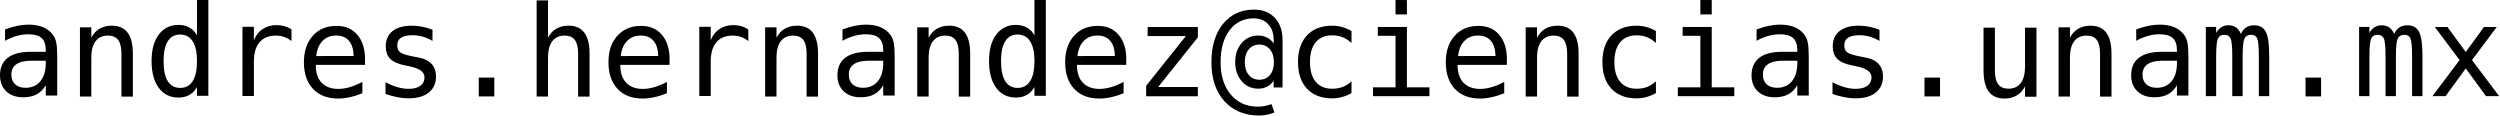 <!-- Created with Inkscape (http://www.inkscape.org/) -->
<svg xmlns:rdf="http://www.w3.org/1999/02/22-rdf-syntax-ns#" xmlns="http://www.w3.org/2000/svg" height="8.24" width="177.8" version="1.1" xmlns:cc="http://creativecommons.org/ns#" xmlns:dc="http://purl.org/dc/elements/1.1/">
	<g transform="translate(-1.731,-736.282)">
		<g style="letter-spacing:0px;word-spacing:0px;" font-weight="normal" font-size="40px" font-style="normal" font-stretch="normal" line-height="125%" font-variant="normal" font-family="DejaVu Sans Mono" fill="#000">
			<path d="m4.231,740.6-0.268,0c-0.472,0-0.828,0.084-1.068,0.251-0.237,0.164-0.356,0.41-0.356,0.738-0,0.296,0.089,0.526,0.268,0.69,0.179,0.164,0.426,0.246,0.743,0.246,0.445,0,0.795-0.154,1.05-0.461,0.255-0.311,0.384-0.738,0.387-1.283v-0.18h-0.756m1.569-0.334,0,2.808-0.813,0,0-0.73c-0.173,0.293-0.391,0.51-0.655,0.65-0.261,0.138-0.579,0.206-0.954,0.206-0.501,0-0.901-0.141-1.2-0.422-0.299-0.284-0.448-0.664-0.448-1.138-6E-7-0.548,0.183-0.964,0.549-1.248,0.369-0.284,0.91-0.426,1.622-0.426h1.085v-0.127c-0.003-0.393-0.102-0.677-0.299-0.853-0.196-0.179-0.51-0.268-0.94-0.268-0.275,0-0.554,0.04-0.835,0.119-0.281,0.079-0.555,0.195-0.822,0.347v-0.809c0.299-0.114,0.585-0.199,0.857-0.255,0.275-0.059,0.542-0.088,0.8-0.088,0.407,0,0.754,0.06,1.042,0.18,0.29,0.12,0.524,0.3,0.703,0.54,0.111,0.146,0.19,0.328,0.237,0.545,0.047,0.214,0.07,0.536,0.07,0.967"/>
			<path d="m11.18,740.1,0,3.05-0.813,0,0-3.05c-0-0.442-0.078-0.768-0.233-0.976s-0.398-0.312-0.73-0.312c-0.378,0-0.669,0.135-0.875,0.404-0.202,0.267-0.303,0.65-0.303,1.151v2.782h-0.809v-4.922h0.809v0.738c0.144-0.281,0.338-0.494,0.585-0.637,0.246-0.146,0.538-0.22,0.875-0.22,0.501,0,0.875,0.166,1.121,0.497,0.249,0.328,0.373,0.826,0.373,1.494"/>
			<path d="m15.74,738.8,0-2.544,0.809,0,0,6.838-0.809,0,0-0.62c-0.135,0.243-0.315,0.429-0.54,0.558-0.223,0.126-0.48,0.189-0.773,0.189-0.595,0-1.063-0.23-1.406-0.69-0.34-0.463-0.51-1.1-0.51-1.912,0-0.8,0.171-1.427,0.514-1.881,0.343-0.457,0.81-0.685,1.402-0.686,0.296,0,0.557,0.065,0.782,0.193,0.226,0.126,0.403,0.311,0.532,0.554m-2.377,1.837c-0,0.627,0.1,1.1,0.299,1.419,0.199,0.319,0.494,0.479,0.883,0.479s0.685-0.161,0.888-0.483c0.205-0.322,0.308-0.794,0.308-1.415-0-0.624-0.102-1.096-0.308-1.415-0.202-0.322-0.498-0.483-0.888-0.483-0.39,0-0.684,0.16-0.883,0.479s-0.299,0.792-0.299,1.419"/>
			<path d="m22.46,739.2c-0.173-0.135-0.349-0.233-0.527-0.294s-0.375-0.092-0.589-0.092c-0.504,0-0.889,0.158-1.156,0.475-0.267,0.316-0.4,0.773-0.4,1.371v2.448h-0.813v-4.922h0.813v0.962c0.135-0.349,0.341-0.615,0.62-0.8,0.281-0.188,0.614-0.281,0.998-0.281,0.199,0,0.385,0.025,0.558,0.075,0.173,0.05,0.338,0.127,0.497,0.233v0.826"/>
			<path d="m27.69,740.5,0,0.396-3.502,0,0,0.026c-0,0.536,0.139,0.951,0.417,1.244,0.281,0.293,0.677,0.439,1.187,0.439,0.258,0,0.527-0.041,0.809-0.123,0.281-0.082,0.582-0.207,0.901-0.373v0.804c-0.308,0.126-0.605,0.22-0.892,0.281-0.284,0.064-0.56,0.097-0.826,0.097-0.765,0-1.362-0.229-1.793-0.686-0.431-0.46-0.646-1.093-0.646-1.898,0-0.785,0.211-1.412,0.633-1.881,0.422-0.469,0.984-0.703,1.688-0.703,0.627,0,1.121,0.212,1.481,0.637,0.363,0.425,0.545,1.005,0.545,1.74m-0.809-0.237c-0.012-0.475-0.124-0.835-0.338-1.081-0.211-0.249-0.516-0.373-0.914-0.373-0.39,0-0.711,0.129-0.962,0.387-0.252,0.258-0.401,0.615-0.448,1.072l2.663-0.004"/>
			<path d="m32.49,738.4,0,0.791c-0.231-0.135-0.464-0.236-0.699-0.303-0.234-0.067-0.473-0.101-0.716-0.101-0.366,0-0.64,0.06-0.822,0.18-0.179,0.117-0.268,0.297-0.268,0.54-0,0.22,0.067,0.384,0.202,0.492,0.135,0.108,0.47,0.214,1.006,0.316l0.325,0.061c0.401,0.076,0.705,0.229,0.91,0.457,0.208,0.229,0.312,0.526,0.312,0.892-0,0.486-0.173,0.867-0.519,1.143-0.346,0.273-0.826,0.409-1.441,0.409-0.243,0-0.498-0.026-0.765-0.079-0.267-0.05-0.555-0.126-0.866-0.229v-0.835c0.302,0.155,0.59,0.273,0.866,0.352,0.275,0.076,0.536,0.114,0.782,0.114,0.357,0,0.634-0.072,0.831-0.215,0.196-0.146,0.294-0.35,0.294-0.611-0-0.375-0.359-0.634-1.077-0.778l-0.035-0.009-0.303-0.061c-0.466-0.091-0.806-0.243-1.02-0.457-0.214-0.217-0.321-0.511-0.321-0.883-0-0.472,0.16-0.835,0.479-1.09,0.319-0.258,0.775-0.387,1.367-0.387,0.264,0,0.517,0.025,0.76,0.075,0.243,0.047,0.482,0.119,0.716,0.215"/>
			<path d="m35.78,741.8,1.107,0,0,1.34-1.107,0,0-1.34"/>
			<path d="m43.66,740.1,0,3.05-0.813,0,0-3.05c-0-0.442-0.078-0.768-0.233-0.976s-0.398-0.312-0.73-0.312c-0.378,0-0.669,0.135-0.875,0.404-0.202,0.267-0.303,0.65-0.303,1.151v2.782h-0.809v-6.838h0.809v2.654c0.144-0.281,0.338-0.494,0.585-0.637,0.246-0.146,0.538-0.22,0.875-0.22,0.501,0,0.875,0.166,1.121,0.497,0.249,0.328,0.373,0.826,0.373,1.494"/>
			<path d="m49.35,740.5,0,0.396-3.502,0,0,0.026c-0,0.536,0.139,0.951,0.417,1.244,0.281,0.293,0.677,0.439,1.187,0.439,0.258,0,0.527-0.041,0.809-0.123,0.281-0.082,0.582-0.207,0.901-0.373v0.804c-0.308,0.126-0.605,0.22-0.892,0.281-0.284,0.064-0.56,0.097-0.826,0.097-0.765,0-1.362-0.229-1.793-0.686-0.431-0.46-0.646-1.093-0.646-1.898,0-0.785,0.211-1.412,0.633-1.881,0.422-0.469,0.984-0.703,1.688-0.703,0.627,0,1.121,0.212,1.481,0.637,0.363,0.425,0.545,1.005,0.545,1.74m-0.809-0.237c-0.012-0.475-0.124-0.835-0.338-1.081-0.211-0.249-0.516-0.373-0.914-0.373-0.39,0-0.711,0.129-0.962,0.387-0.252,0.258-0.401,0.615-0.448,1.072l2.663-0.004"/>
			<path d="m54.95,739.2c-0.173-0.135-0.349-0.233-0.527-0.294s-0.375-0.092-0.589-0.092c-0.504,0-0.889,0.158-1.156,0.475-0.267,0.316-0.4,0.773-0.4,1.371v2.448h-0.813v-4.922h0.813v0.962c0.135-0.349,0.341-0.615,0.62-0.8,0.281-0.188,0.614-0.281,0.998-0.281,0.199,0,0.385,0.025,0.558,0.075,0.173,0.05,0.338,0.127,0.497,0.233v0.826"/>
			<path d="m59.91,740.1,0,3.05-0.813,0,0-3.05c-0-0.442-0.078-0.768-0.233-0.976s-0.398-0.312-0.73-0.312c-0.378,0-0.669,0.135-0.875,0.404-0.202,0.267-0.303,0.65-0.303,1.151v2.782h-0.809v-4.922h0.809v0.738c0.144-0.281,0.338-0.494,0.585-0.637,0.246-0.146,0.538-0.22,0.875-0.22,0.501,0,0.875,0.166,1.121,0.497,0.249,0.328,0.373,0.826,0.373,1.494"/>
			<path d="m63.79,740.6-0.268,0c-0.472,0-0.828,0.084-1.068,0.251-0.237,0.164-0.356,0.41-0.356,0.738-0,0.296,0.089,0.526,0.268,0.69,0.179,0.164,0.426,0.246,0.743,0.246,0.445,0,0.795-0.154,1.05-0.461,0.255-0.311,0.384-0.738,0.387-1.283v-0.18h-0.756m1.569-0.334,0,2.808-0.813,0,0-0.73c-0.173,0.293-0.391,0.51-0.655,0.65-0.261,0.138-0.579,0.206-0.954,0.206-0.501,0-0.901-0.141-1.2-0.422-0.299-0.284-0.448-0.664-0.448-1.138,0-0.548,0.183-0.964,0.549-1.248,0.369-0.284,0.91-0.426,1.622-0.426h1.085v-0.127c-0.003-0.393-0.102-0.677-0.299-0.853-0.196-0.179-0.51-0.268-0.94-0.268-0.275,0-0.554,0.04-0.835,0.119-0.281,0.079-0.555,0.195-0.822,0.347v-0.809c0.299-0.114,0.585-0.199,0.857-0.255,0.275-0.059,0.542-0.088,0.8-0.088,0.407,0,0.754,0.06,1.042,0.18,0.29,0.12,0.524,0.3,0.703,0.54,0.111,0.146,0.19,0.328,0.237,0.545,0.047,0.214,0.07,0.536,0.07,0.967"/>
			<path d="m70.73,740.1,0,3.05-0.813,0,0-3.05c-0-0.442-0.078-0.768-0.233-0.976s-0.398-0.312-0.73-0.312c-0.378,0-0.669,0.135-0.875,0.404-0.202,0.267-0.303,0.65-0.303,1.151v2.782h-0.809v-4.922h0.809v0.738c0.144-0.281,0.338-0.494,0.585-0.637,0.246-0.146,0.538-0.22,0.875-0.22,0.501,0,0.875,0.166,1.121,0.497,0.249,0.328,0.373,0.826,0.373,1.494"/>
			<path d="m75.3,738.8,0-2.544,0.809,0,0,6.838-0.809,0,0-0.62c-0.135,0.243-0.315,0.429-0.54,0.558-0.223,0.126-0.48,0.189-0.773,0.189-0.595,0-1.063-0.23-1.406-0.69-0.34-0.463-0.51-1.1-0.51-1.912-0-0.8,0.171-1.427,0.514-1.881,0.343-0.457,0.81-0.685,1.402-0.686,0.296,0,0.557,0.065,0.782,0.193,0.226,0.126,0.403,0.311,0.532,0.554m-2.377,1.837c-0,0.627,0.1,1.1,0.299,1.419,0.199,0.319,0.494,0.479,0.883,0.479,0.39,0,0.685-0.161,0.888-0.483,0.205-0.322,0.308-0.794,0.308-1.415-0-0.624-0.102-1.096-0.308-1.415-0.202-0.322-0.498-0.483-0.888-0.483s-0.684,0.16-0.883,0.479-0.299,0.792-0.299,1.419"/>
			<path d="m81.83,740.5,0,0.396-3.502,0,0,0.026c-0,0.536,0.139,0.951,0.417,1.244,0.281,0.293,0.677,0.439,1.187,0.439,0.258,0,0.527-0.041,0.809-0.123,0.281-0.082,0.582-0.207,0.901-0.373v0.804c-0.308,0.126-0.605,0.22-0.892,0.281-0.284,0.064-0.56,0.097-0.826,0.097-0.765,0-1.362-0.229-1.793-0.686-0.431-0.46-0.646-1.093-0.646-1.898,0-0.785,0.211-1.412,0.633-1.881,0.422-0.469,0.984-0.703,1.688-0.703,0.627,0,1.121,0.212,1.481,0.637,0.363,0.425,0.545,1.005,0.545,1.74m-0.809-0.237c-0.012-0.475-0.124-0.835-0.338-1.081-0.211-0.249-0.516-0.373-0.914-0.373-0.39,0-0.711,0.129-0.962,0.387-0.252,0.258-0.401,0.615-0.448,1.072l2.663-0.004"/>
			<path d="m83.35,738.2,3.573,0,0,0.738-2.826,3.533,2.826,0,0,0.659-3.678,0,0-0.747,2.826-3.538-2.72,0,0-0.646"/>
			<path d="m92.33,740.7c-0-0.378-0.094-0.68-0.281-0.905-0.188-0.229-0.438-0.343-0.751-0.343-0.314,0-0.565,0.114-0.756,0.343-0.188,0.226-0.281,0.527-0.281,0.905-0,0.381,0.094,0.686,0.281,0.914,0.19,0.226,0.442,0.338,0.756,0.338s0.564-0.113,0.751-0.338c0.188-0.229,0.281-0.533,0.281-0.914m0.615,1.802-0.633,0,0-0.488c-0.108,0.185-0.259,0.327-0.453,0.426-0.19,0.1-0.406,0.149-0.646,0.149-0.472,0-0.863-0.177-1.173-0.532-0.308-0.354-0.461-0.807-0.461-1.358-0-0.551,0.154-1.003,0.461-1.358,0.31-0.354,0.702-0.532,1.173-0.532,0.234,0,0.45,0.051,0.646,0.154s0.347,0.243,0.453,0.422v-0.277c-0-0.457-0.129-0.825-0.387-1.103s-0.599-0.417-1.024-0.417c-0.721,0-1.295,0.281-1.723,0.844-0.425,0.56-0.637,1.318-0.637,2.276,0,0.964,0.242,1.731,0.725,2.303,0.483,0.571,1.126,0.857,1.929,0.857,0.158,0,0.316-0.015,0.475-0.044s0.321-0.075,0.488-0.136l0.211,0.593c-0.185,0.073-0.368,0.127-0.549,0.163-0.179,0.035-0.353,0.053-0.523,0.053-1.046,0-1.876-0.341-2.492-1.024-0.612-0.683-0.918-1.604-0.918-2.764,0-1.143,0.275-2.052,0.826-2.729,0.551-0.677,1.289-1.015,2.215-1.015,0.612,0,1.102,0.195,1.468,0.585,0.366,0.39,0.549,0.913,0.549,1.569v3.384"/>
			<path d="m97.85,742.9c-0.217,0.126-0.441,0.22-0.672,0.281-0.229,0.064-0.463,0.097-0.703,0.097-0.762,0-1.358-0.229-1.789-0.686-0.428-0.457-0.642-1.09-0.642-1.898-0-0.809,0.214-1.441,0.642-1.898,0.431-0.457,1.027-0.685,1.789-0.686,0.237,0,0.469,0.031,0.694,0.092s0.453,0.157,0.681,0.286v0.848c-0.214-0.19-0.429-0.328-0.646-0.413-0.214-0.085-0.457-0.127-0.73-0.127-0.507,0-0.896,0.164-1.169,0.492s-0.409,0.797-0.409,1.406c-0,0.606,0.136,1.075,0.409,1.406,0.275,0.328,0.665,0.492,1.169,0.492,0.281,0,0.533-0.043,0.756-0.127,0.223-0.088,0.429-0.223,0.62-0.404v0.839"/>
			<path d="m99.72,738.2,2.07,0,0,4.293,1.604,0,0,0.628-4.017,0,0-0.628,1.604,0,0-3.665-1.261,0,0-0.628m1.261-1.916,0.809,0,0,1.024-0.809,0,0-1.024"/>
			<path d="m108.9,740.5,0,0.396-3.502,0,0,0.026c0,0.536,0.139,0.951,0.417,1.244,0.281,0.293,0.677,0.439,1.187,0.439,0.258,0,0.527-0.041,0.809-0.123,0.281-0.082,0.582-0.207,0.901-0.373v0.804c-0.308,0.126-0.605,0.22-0.892,0.281-0.284,0.064-0.56,0.097-0.826,0.097-0.765,0-1.362-0.229-1.793-0.686-0.431-0.46-0.646-1.093-0.646-1.898,0-0.785,0.211-1.412,0.633-1.881,0.422-0.469,0.984-0.703,1.688-0.703,0.627,0,1.121,0.212,1.481,0.637,0.363,0.425,0.545,1.005,0.545,1.74m-0.809-0.237c-0.012-0.475-0.124-0.835-0.338-1.081-0.211-0.249-0.516-0.373-0.914-0.373-0.39,0-0.71,0.129-0.962,0.387s-0.401,0.615-0.448,1.072l2.663-0.004"/>
			<path d="m114,740.1,0,3.05-0.813,0,0-3.05c0-0.442-0.078-0.768-0.233-0.976s-0.398-0.312-0.73-0.312c-0.378,0-0.669,0.135-0.875,0.404-0.202,0.267-0.303,0.65-0.303,1.151v2.782h-0.809v-4.922h0.809v0.738c0.144-0.281,0.338-0.494,0.585-0.637,0.246-0.146,0.538-0.22,0.875-0.22,0.501,0,0.875,0.166,1.121,0.497,0.249,0.328,0.373,0.826,0.373,1.494"/>
			<path d="m119.5,742.9c-0.217,0.126-0.441,0.22-0.672,0.281-0.229,0.064-0.463,0.097-0.703,0.097-0.762,0-1.358-0.229-1.789-0.686-0.428-0.457-0.642-1.09-0.642-1.898-0-0.809,0.214-1.441,0.642-1.898,0.431-0.457,1.027-0.685,1.789-0.686,0.237,0,0.469,0.031,0.694,0.092,0.226,0.061,0.453,0.157,0.681,0.286v0.848c-0.214-0.19-0.429-0.328-0.646-0.413-0.214-0.085-0.457-0.127-0.73-0.127-0.507,0-0.896,0.164-1.169,0.492s-0.409,0.797-0.409,1.406c0,0.606,0.136,1.075,0.409,1.406,0.275,0.328,0.665,0.492,1.169,0.492,0.281,0,0.533-0.043,0.756-0.127,0.223-0.088,0.429-0.223,0.62-0.404v0.839"/>
			<path d="m121.4,738.2,2.07,0,0,4.293,1.604,0,0,0.628-4.017,0,0-0.628,1.604,0,0-3.665-1.261,0,0-0.628m1.261-1.916,0.809,0,0,1.024-0.809,0,0-1.024"/>
			<path d="m128.8,740.6-0.268,0c-0.472,0-0.828,0.084-1.068,0.251-0.237,0.164-0.356,0.41-0.356,0.738,0,0.296,0.089,0.526,0.268,0.69,0.179,0.164,0.426,0.246,0.743,0.246,0.445,0,0.795-0.154,1.05-0.461,0.255-0.311,0.384-0.738,0.387-1.283v-0.18h-0.756m1.569-0.334,0,2.808-0.813,0,0-0.73c-0.173,0.293-0.391,0.51-0.655,0.65-0.261,0.138-0.579,0.206-0.954,0.206-0.501,0-0.901-0.141-1.2-0.422-0.299-0.284-0.448-0.664-0.448-1.138,0-0.548,0.183-0.964,0.549-1.248,0.369-0.284,0.91-0.426,1.622-0.426h1.085v-0.127c-0.003-0.393-0.103-0.677-0.299-0.853-0.196-0.179-0.51-0.268-0.94-0.268-0.275,0-0.554,0.04-0.835,0.119-0.281,0.079-0.555,0.195-0.822,0.347v-0.809c0.299-0.114,0.585-0.199,0.857-0.255,0.275-0.059,0.542-0.088,0.8-0.088,0.407,0,0.754,0.06,1.042,0.18,0.29,0.12,0.524,0.3,0.703,0.54,0.111,0.146,0.19,0.328,0.237,0.545,0.047,0.214,0.07,0.536,0.07,0.967"/>
			<path d="m135.4,738.4,0,0.791c-0.231-0.135-0.464-0.236-0.699-0.303-0.234-0.067-0.473-0.101-0.716-0.101-0.366,0-0.64,0.06-0.822,0.18-0.179,0.117-0.268,0.297-0.268,0.54-0,0.22,0.067,0.384,0.202,0.492,0.135,0.108,0.47,0.214,1.006,0.316l0.325,0.061c0.401,0.076,0.705,0.229,0.91,0.457,0.208,0.229,0.312,0.526,0.312,0.892-0,0.486-0.173,0.867-0.519,1.143-0.346,0.273-0.826,0.409-1.441,0.409-0.243,0-0.498-0.026-0.765-0.079-0.267-0.05-0.555-0.126-0.866-0.229v-0.835c0.302,0.155,0.59,0.273,0.866,0.352,0.275,0.076,0.536,0.114,0.782,0.114,0.357,0,0.634-0.072,0.831-0.215,0.196-0.146,0.294-0.35,0.294-0.611,0-0.375-0.359-0.634-1.077-0.778l-0.035-0.009-0.303-0.061c-0.466-0.091-0.806-0.243-1.02-0.457-0.214-0.217-0.321-0.511-0.321-0.883,0-0.472,0.16-0.835,0.479-1.09,0.319-0.258,0.775-0.387,1.367-0.387,0.264,0,0.517,0.025,0.76,0.075,0.243,0.047,0.482,0.119,0.716,0.215"/>
			<path d="m138.6,741.8,1.107,0,0,1.34-1.107,0,0-1.34"/>
			<path d="m142.8,741.3,0-3.05,0.809,0,0,3.05c0,0.442,0.078,0.768,0.233,0.976,0.158,0.208,0.401,0.312,0.73,0.312,0.381,0,0.672-0.133,0.875-0.4,0.202-0.27,0.303-0.655,0.303-1.156v-2.782h0.813v4.913h-0.813v-0.738c-0.144,0.284-0.34,0.499-0.589,0.646-0.246,0.146-0.535,0.22-0.866,0.22-0.504,0-0.879-0.164-1.125-0.492-0.246-0.331-0.369-0.831-0.369-1.499"/>
			<path d="m151.9,740.1,0,3.05-0.813,0,0-3.05c0-0.442-0.078-0.768-0.233-0.976s-0.398-0.312-0.73-0.312c-0.378,0-0.669,0.135-0.875,0.404-0.202,0.267-0.303,0.65-0.303,1.151v2.782h-0.809v-4.922h0.809v0.738c0.144-0.281,0.338-0.494,0.585-0.637,0.246-0.146,0.538-0.22,0.875-0.22,0.501,0,0.875,0.166,1.121,0.497,0.249,0.328,0.373,0.826,0.373,1.494"/>
			<path d="m155.8,740.6-0.268,0c-0.472,0-0.828,0.084-1.068,0.251-0.237,0.164-0.356,0.41-0.356,0.738-0,0.296,0.089,0.526,0.268,0.69,0.179,0.164,0.426,0.246,0.743,0.246,0.445,0,0.795-0.154,1.05-0.461,0.255-0.311,0.384-0.738,0.387-1.283v-0.18h-0.756m1.569-0.334,0,2.808-0.813,0,0-0.73c-0.173,0.293-0.391,0.51-0.655,0.65-0.261,0.138-0.579,0.206-0.954,0.206-0.501,0-0.901-0.141-1.2-0.422-0.299-0.284-0.448-0.664-0.448-1.138,0-0.548,0.183-0.964,0.549-1.248,0.369-0.284,0.91-0.426,1.622-0.426h1.085v-0.127c-0.003-0.393-0.102-0.677-0.299-0.853-0.196-0.179-0.51-0.268-0.94-0.268-0.275,0-0.554,0.04-0.835,0.119-0.281,0.079-0.555,0.195-0.822,0.347v-0.809c0.299-0.114,0.585-0.199,0.857-0.255,0.275-0.059,0.542-0.088,0.8-0.088,0.407,0,0.754,0.06,1.042,0.18,0.29,0.12,0.524,0.3,0.703,0.54,0.111,0.146,0.19,0.328,0.237,0.545,0.047,0.214,0.07,0.536,0.07,0.967"/>
			<path d="m161.1,738.7c0.1-0.211,0.226-0.366,0.378-0.466,0.155-0.102,0.341-0.154,0.558-0.154,0.396,0,0.674,0.154,0.835,0.461,0.164,0.305,0.246,0.88,0.246,1.727v2.852h-0.738v-2.817c0-0.694-0.04-1.125-0.119-1.292-0.076-0.17-0.217-0.255-0.422-0.255-0.234,0-0.396,0.091-0.483,0.273-0.085,0.179-0.127,0.604-0.127,1.274v2.817h-0.738v-2.817c0-0.703-0.043-1.137-0.127-1.301-0.082-0.164-0.231-0.246-0.448-0.246-0.214,0-0.363,0.091-0.448,0.273-0.082,0.179-0.123,0.604-0.123,1.274v2.817h-0.734v-4.922h0.734v0.422c0.097-0.176,0.217-0.309,0.36-0.4,0.146-0.094,0.312-0.141,0.497-0.141,0.223,0,0.407,0.051,0.554,0.154,0.149,0.102,0.265,0.258,0.347,0.466"/>
			<path d="m165.7,741.8,1.107,0,0,1.34-1.107,0,0-1.34"/>
			<path d="m172,738.7c0.1-0.211,0.226-0.366,0.378-0.466,0.155-0.102,0.341-0.154,0.558-0.154,0.396,0,0.674,0.154,0.835,0.461,0.164,0.305,0.246,0.88,0.246,1.727v2.852h-0.738v-2.817c-0-0.694-0.04-1.125-0.119-1.292-0.076-0.17-0.217-0.255-0.422-0.255-0.234,0-0.396,0.091-0.483,0.273-0.085,0.179-0.127,0.604-0.127,1.274v2.817h-0.738v-2.817c0-0.703-0.043-1.137-0.127-1.301-0.082-0.164-0.231-0.246-0.448-0.246-0.214,0-0.363,0.091-0.448,0.273-0.082,0.179-0.123,0.604-0.123,1.274v2.817h-0.734v-4.922h0.734v0.422c0.097-0.176,0.217-0.309,0.36-0.4,0.146-0.094,0.312-0.141,0.497-0.141,0.223,0,0.407,0.051,0.554,0.154,0.149,0.102,0.265,0.258,0.347,0.466"/>
			<path d="m179.3,738.2-1.762,2.355,1.934,2.566-0.936,0-1.441-1.973-1.437,1.973-0.936,0,1.934-2.566-1.762-2.355,0.896,0,1.305,1.78,1.296-1.78,0.91,0"/>
		</g>
	</g>
</svg>
